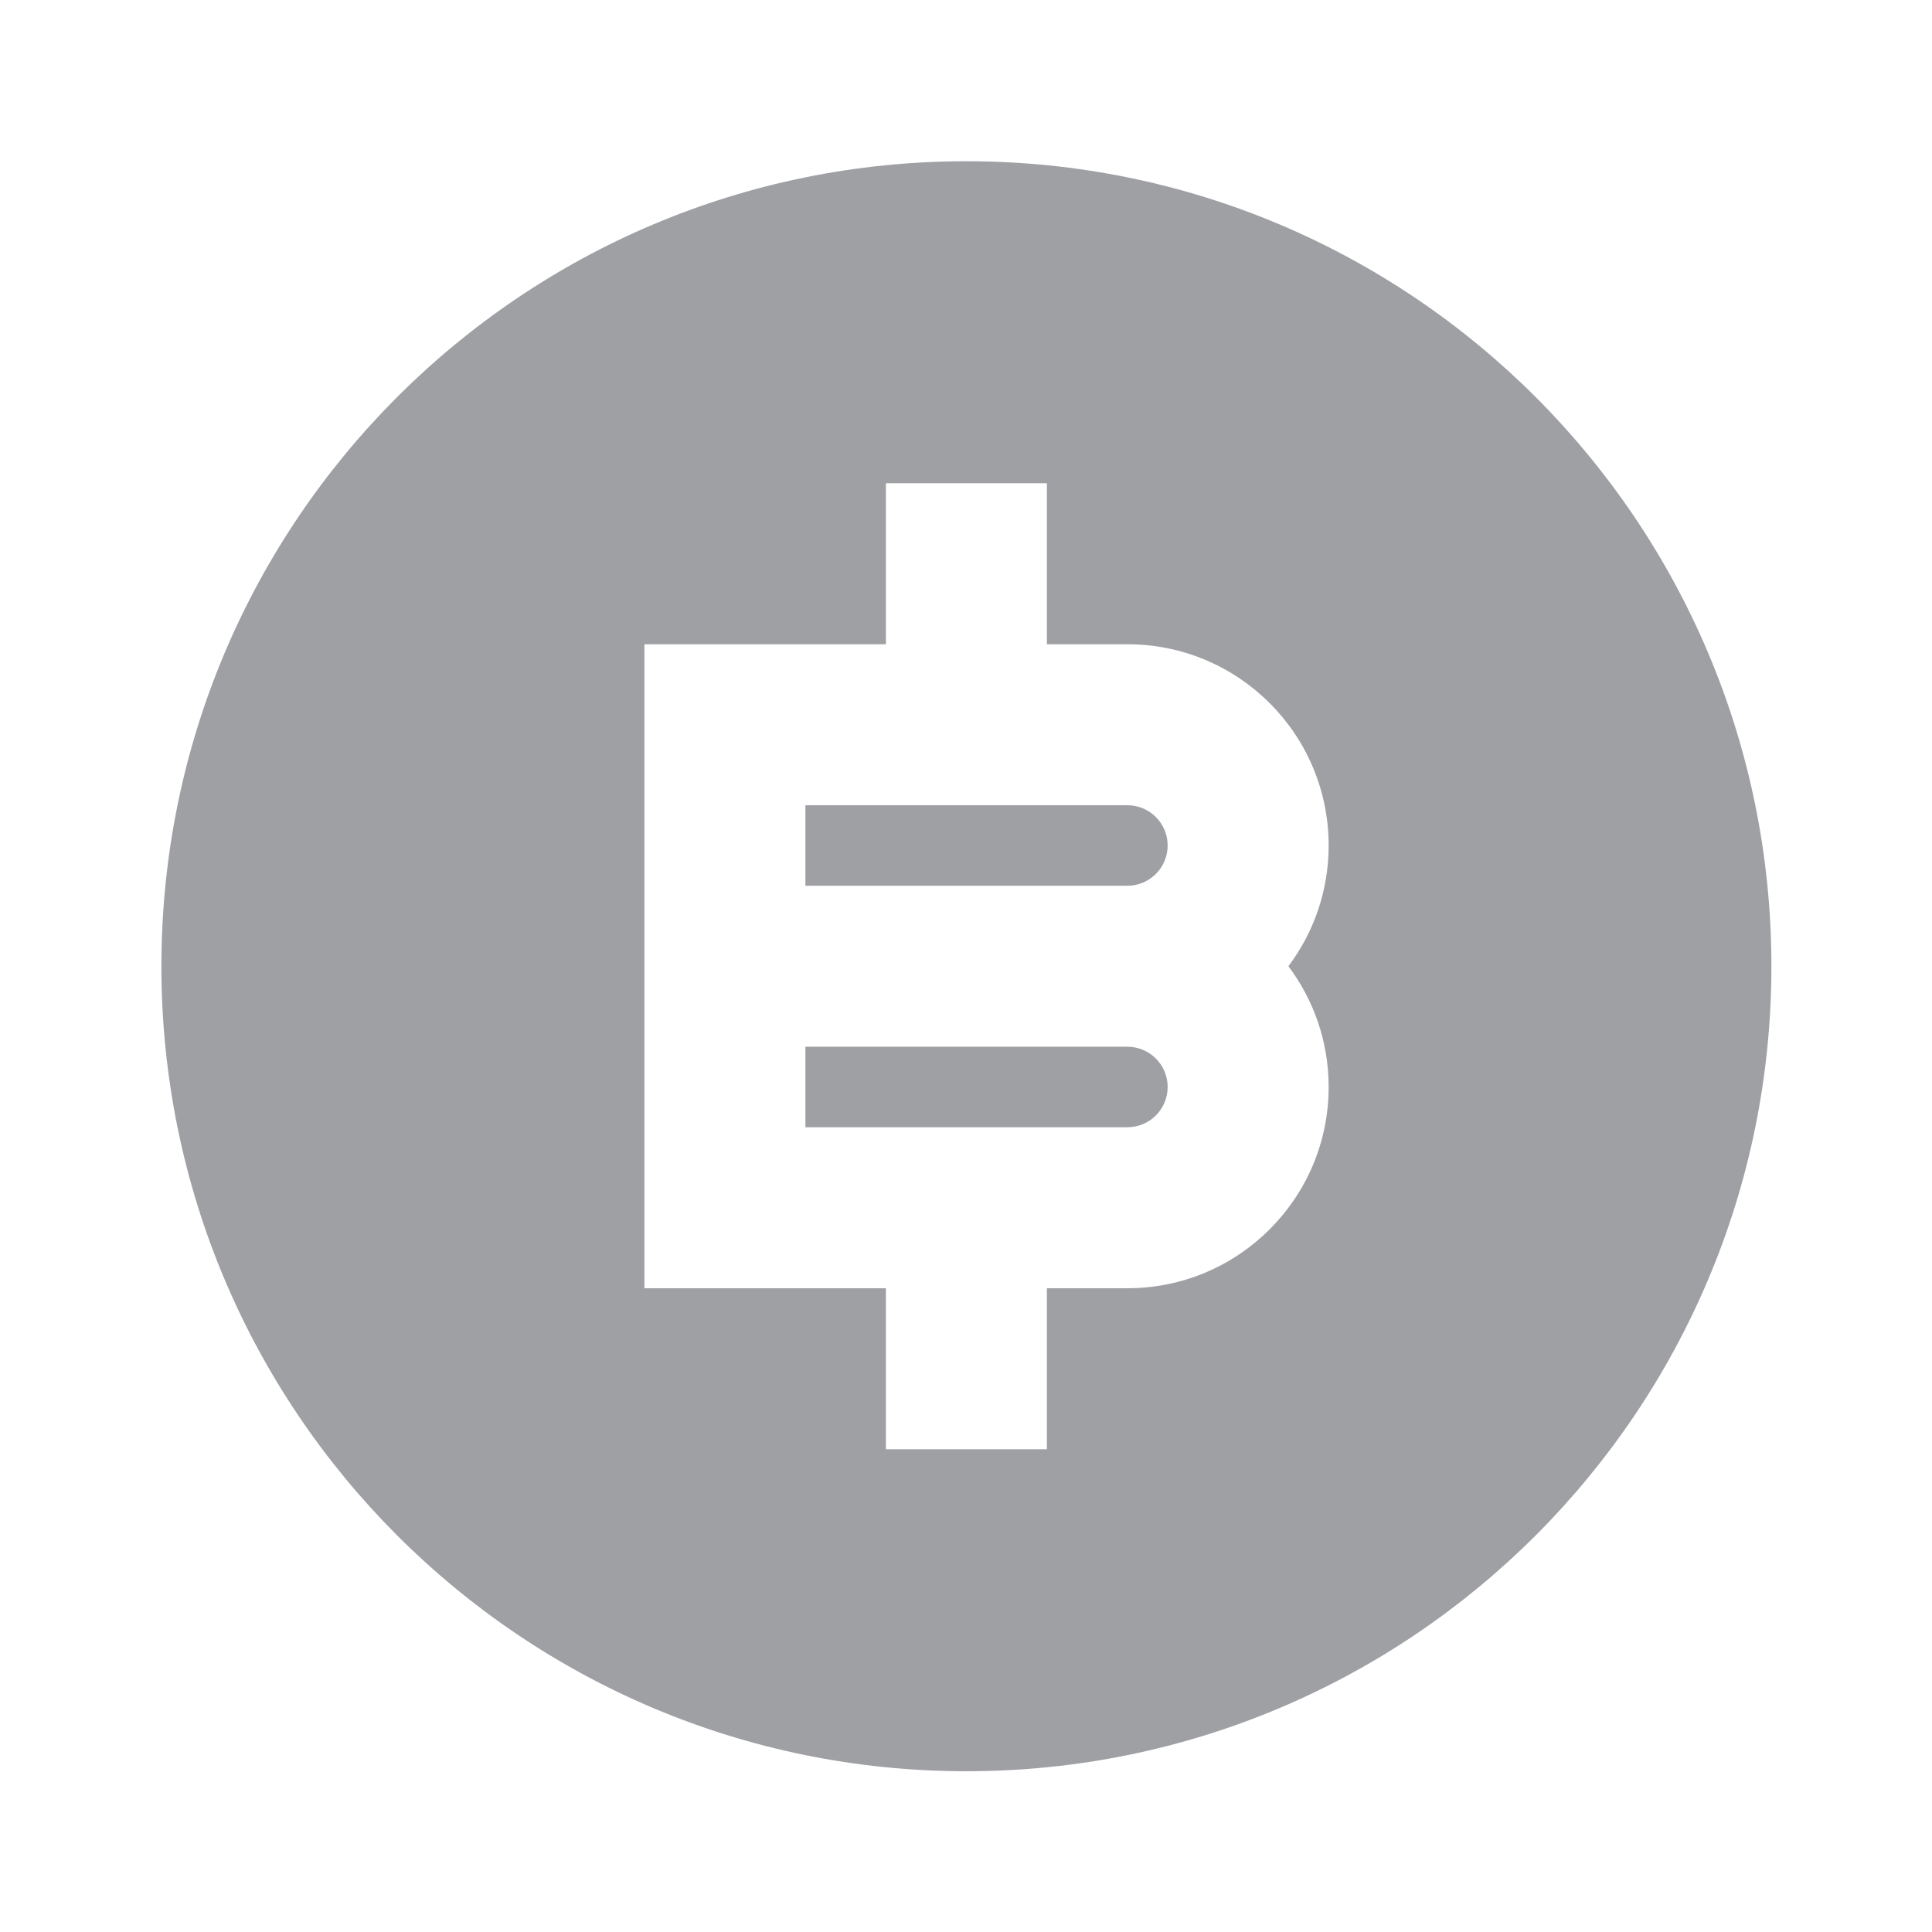 <svg xmlns="http://www.w3.org/2000/svg" viewBox="0 0 24 24" width="64" height="64" fill="#9FA0A4" version="1.2" baseProfile="tiny" xmlns:svg="http://www.w3.org/2000/svg"><path d="M12.005 22.003C6.482 22.003 2.005 17.526 2.005 12.003C2.005 6.48 6.482 2.003 12.005 2.003C17.528 2.003 22.005 6.48 22.005 12.003C22.005 17.526 17.528 22.003 12.005 22.003ZM11.005 16.003V18.003H13.005V16.003H14.005C15.386 16.003 16.505 14.883 16.505 13.503C16.505 12.94 16.319 12.421 16.005 12.003C16.319 11.585 16.505 11.066 16.505 10.503C16.505 9.122 15.386 8.003 14.005 8.003H13.005V6.003H11.005V8.003H8.005V16.003H11.005ZM10.005 13.003H14.005C14.281 13.003 14.505 13.227 14.505 13.503C14.505 13.779 14.281 14.003 14.005 14.003H10.005V13.003ZM10.005 10.003H14.005C14.281 10.003 14.505 10.227 14.505 10.503C14.505 10.779 14.281 11.003 14.005 11.003H10.005V10.003Z"></path></svg>
